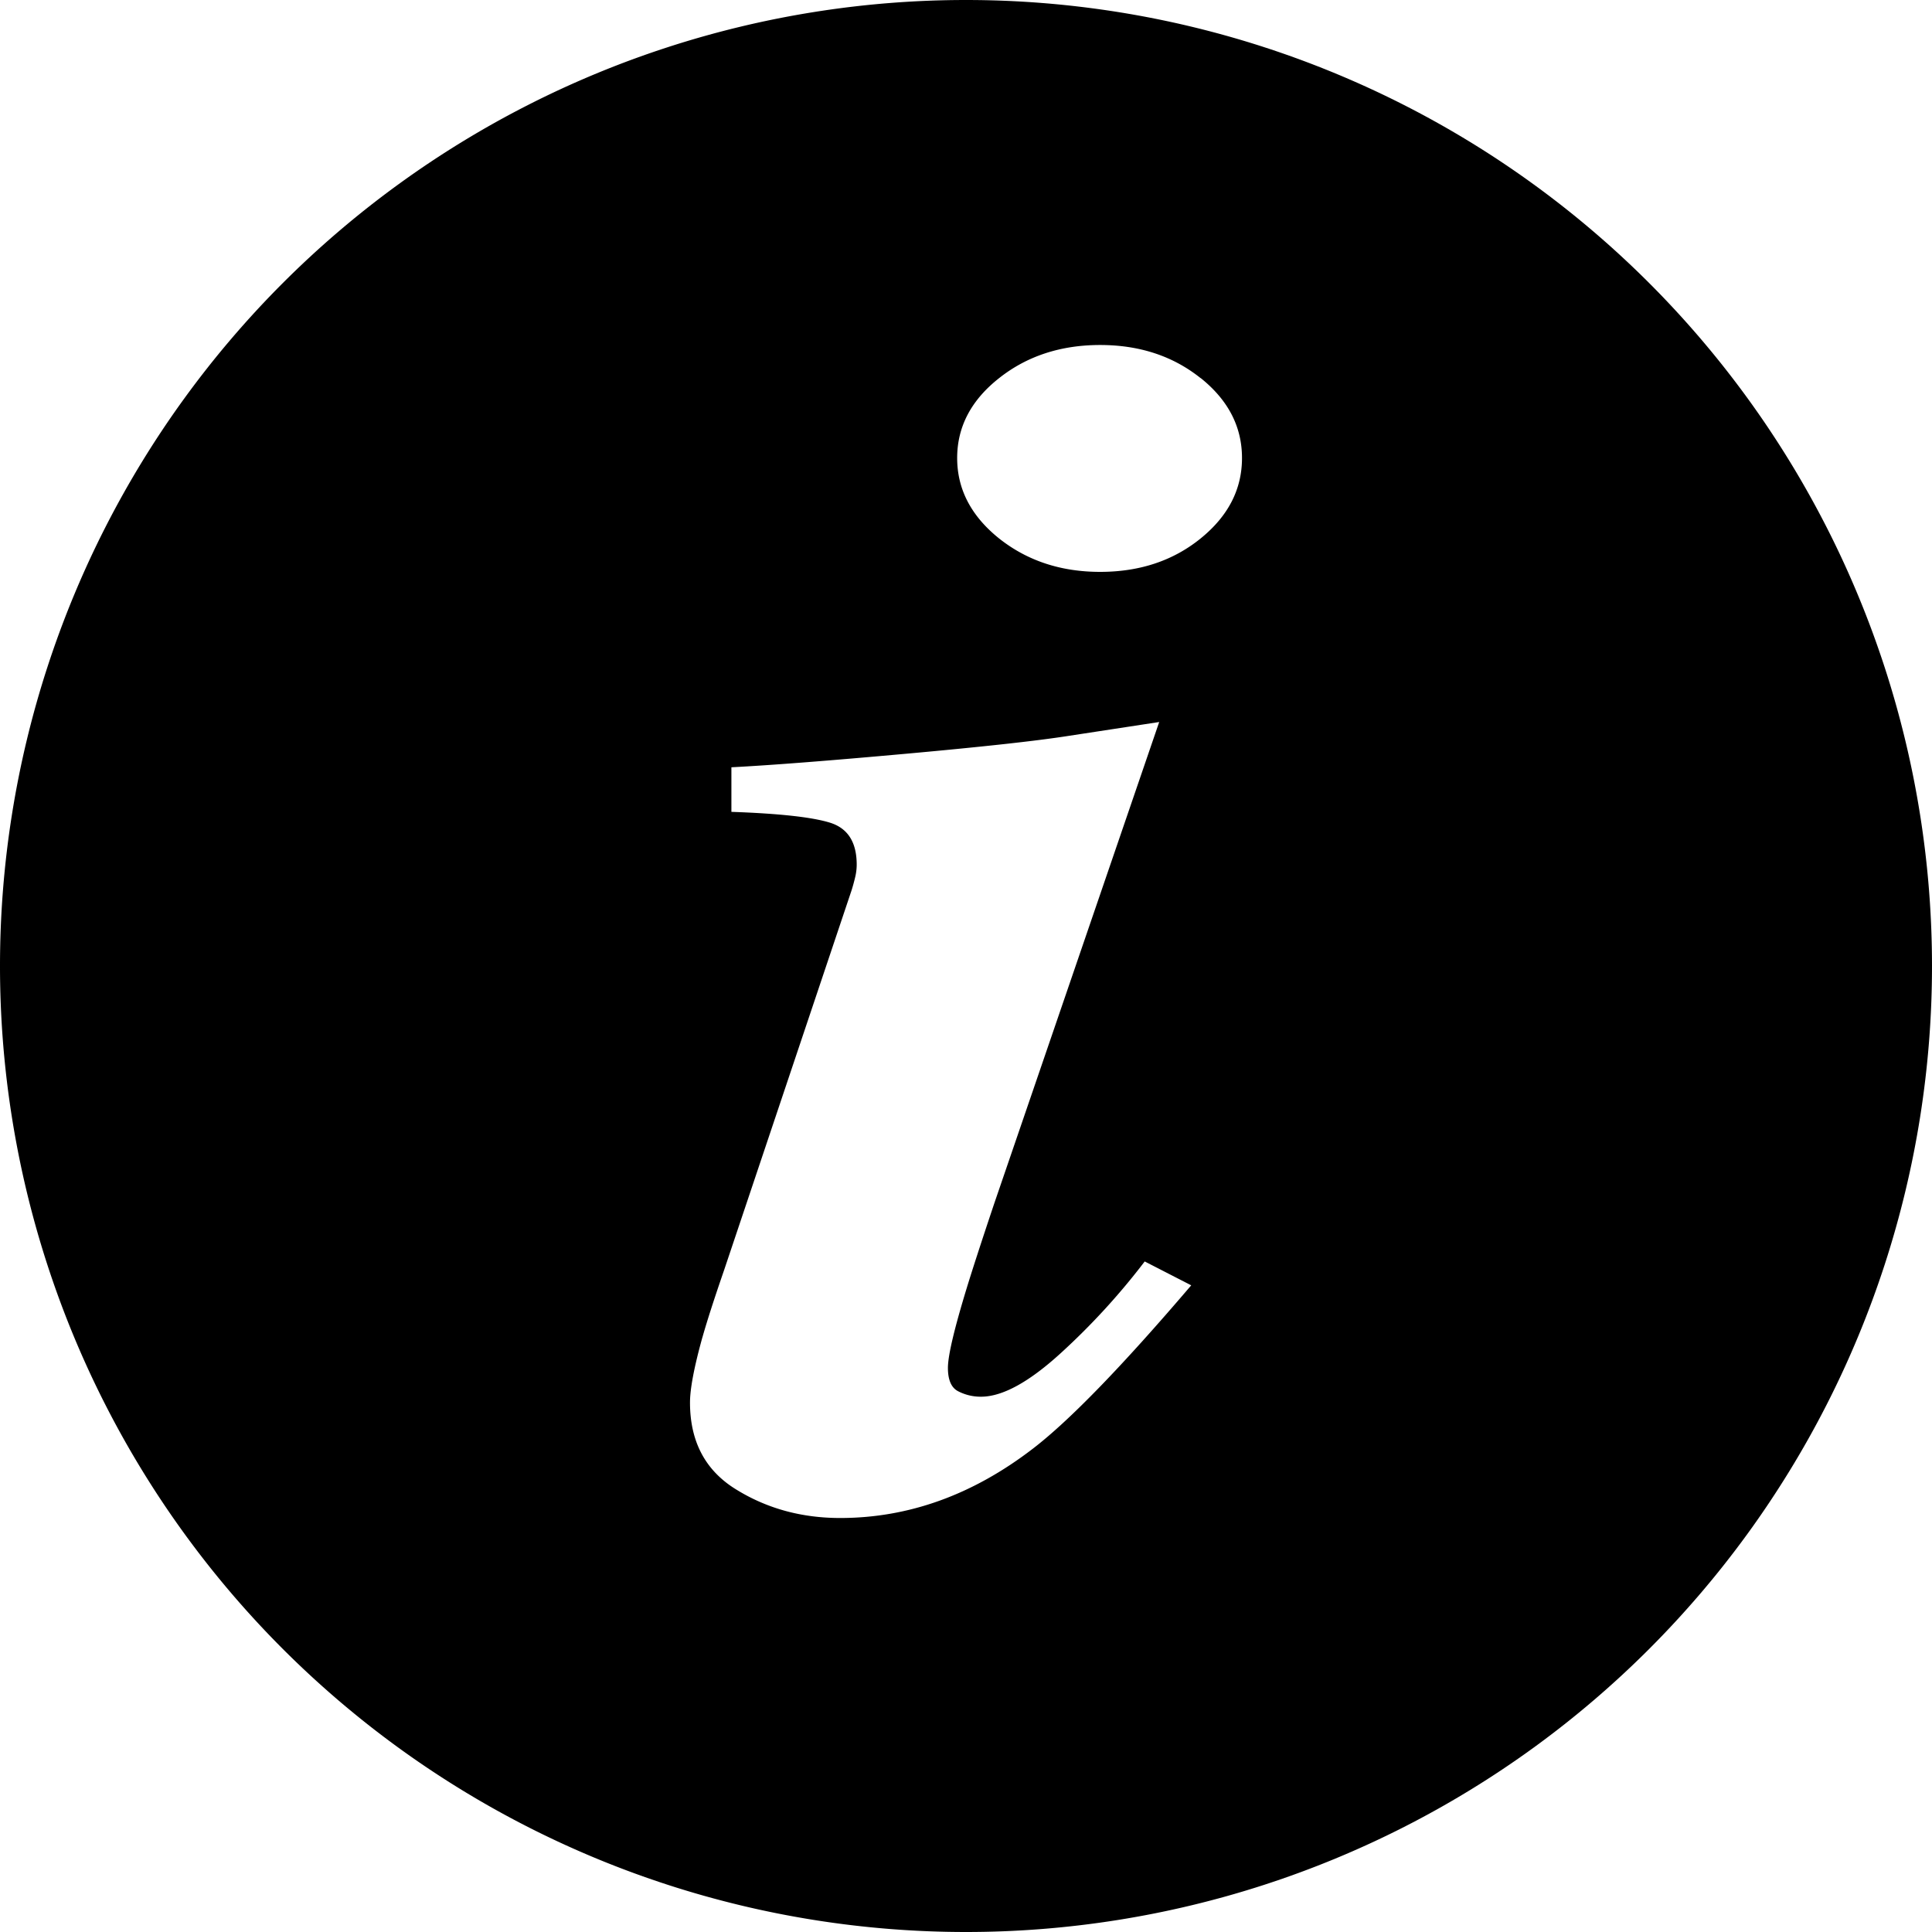 <svg xmlns="http://www.w3.org/2000/svg" width="14" height="14" viewBox="0 0 14 14">
    <path fill="currentColor" fill-rule="evenodd" d="M7 14A7 7 0 1 1 7 0a7 7 0 0 1 0 14zM5.09 9.69c-.06.216-.09.374-.09.473 0 .283.111.493.334.63.223.138.474.207.754.207.495 0 .96-.167 1.396-.502.265-.203.648-.598 1.148-1.184l-.337-.173a5.003 5.003 0 0 1-.608.664c-.23.21-.423.316-.578.316a.354.354 0 0 1-.165-.039c-.05-.025-.075-.082-.075-.17 0-.088.045-.279.135-.574.035-.115.102-.323.202-.621L8.4 5.232l-.66.101c-.23.036-.622.079-1.175.129s-.975.083-1.265.098v.323c.345.012.583.038.713.078s.195.141.195.305a.392.392 0 0 1-.011.09 1.36 1.36 0 0 1-.026.095l-.923 2.75c-.07.203-.123.366-.158.49zM8.7 2.74c-.2-.16-.443-.24-.728-.24s-.53.08-.732.24c-.202.159-.304.352-.304.579 0 .227.102.421.304.583.203.161.447.242.732.242s.528-.08.728-.242c.2-.162.3-.356.3-.583 0-.227-.1-.42-.3-.58z"/>
</svg>
